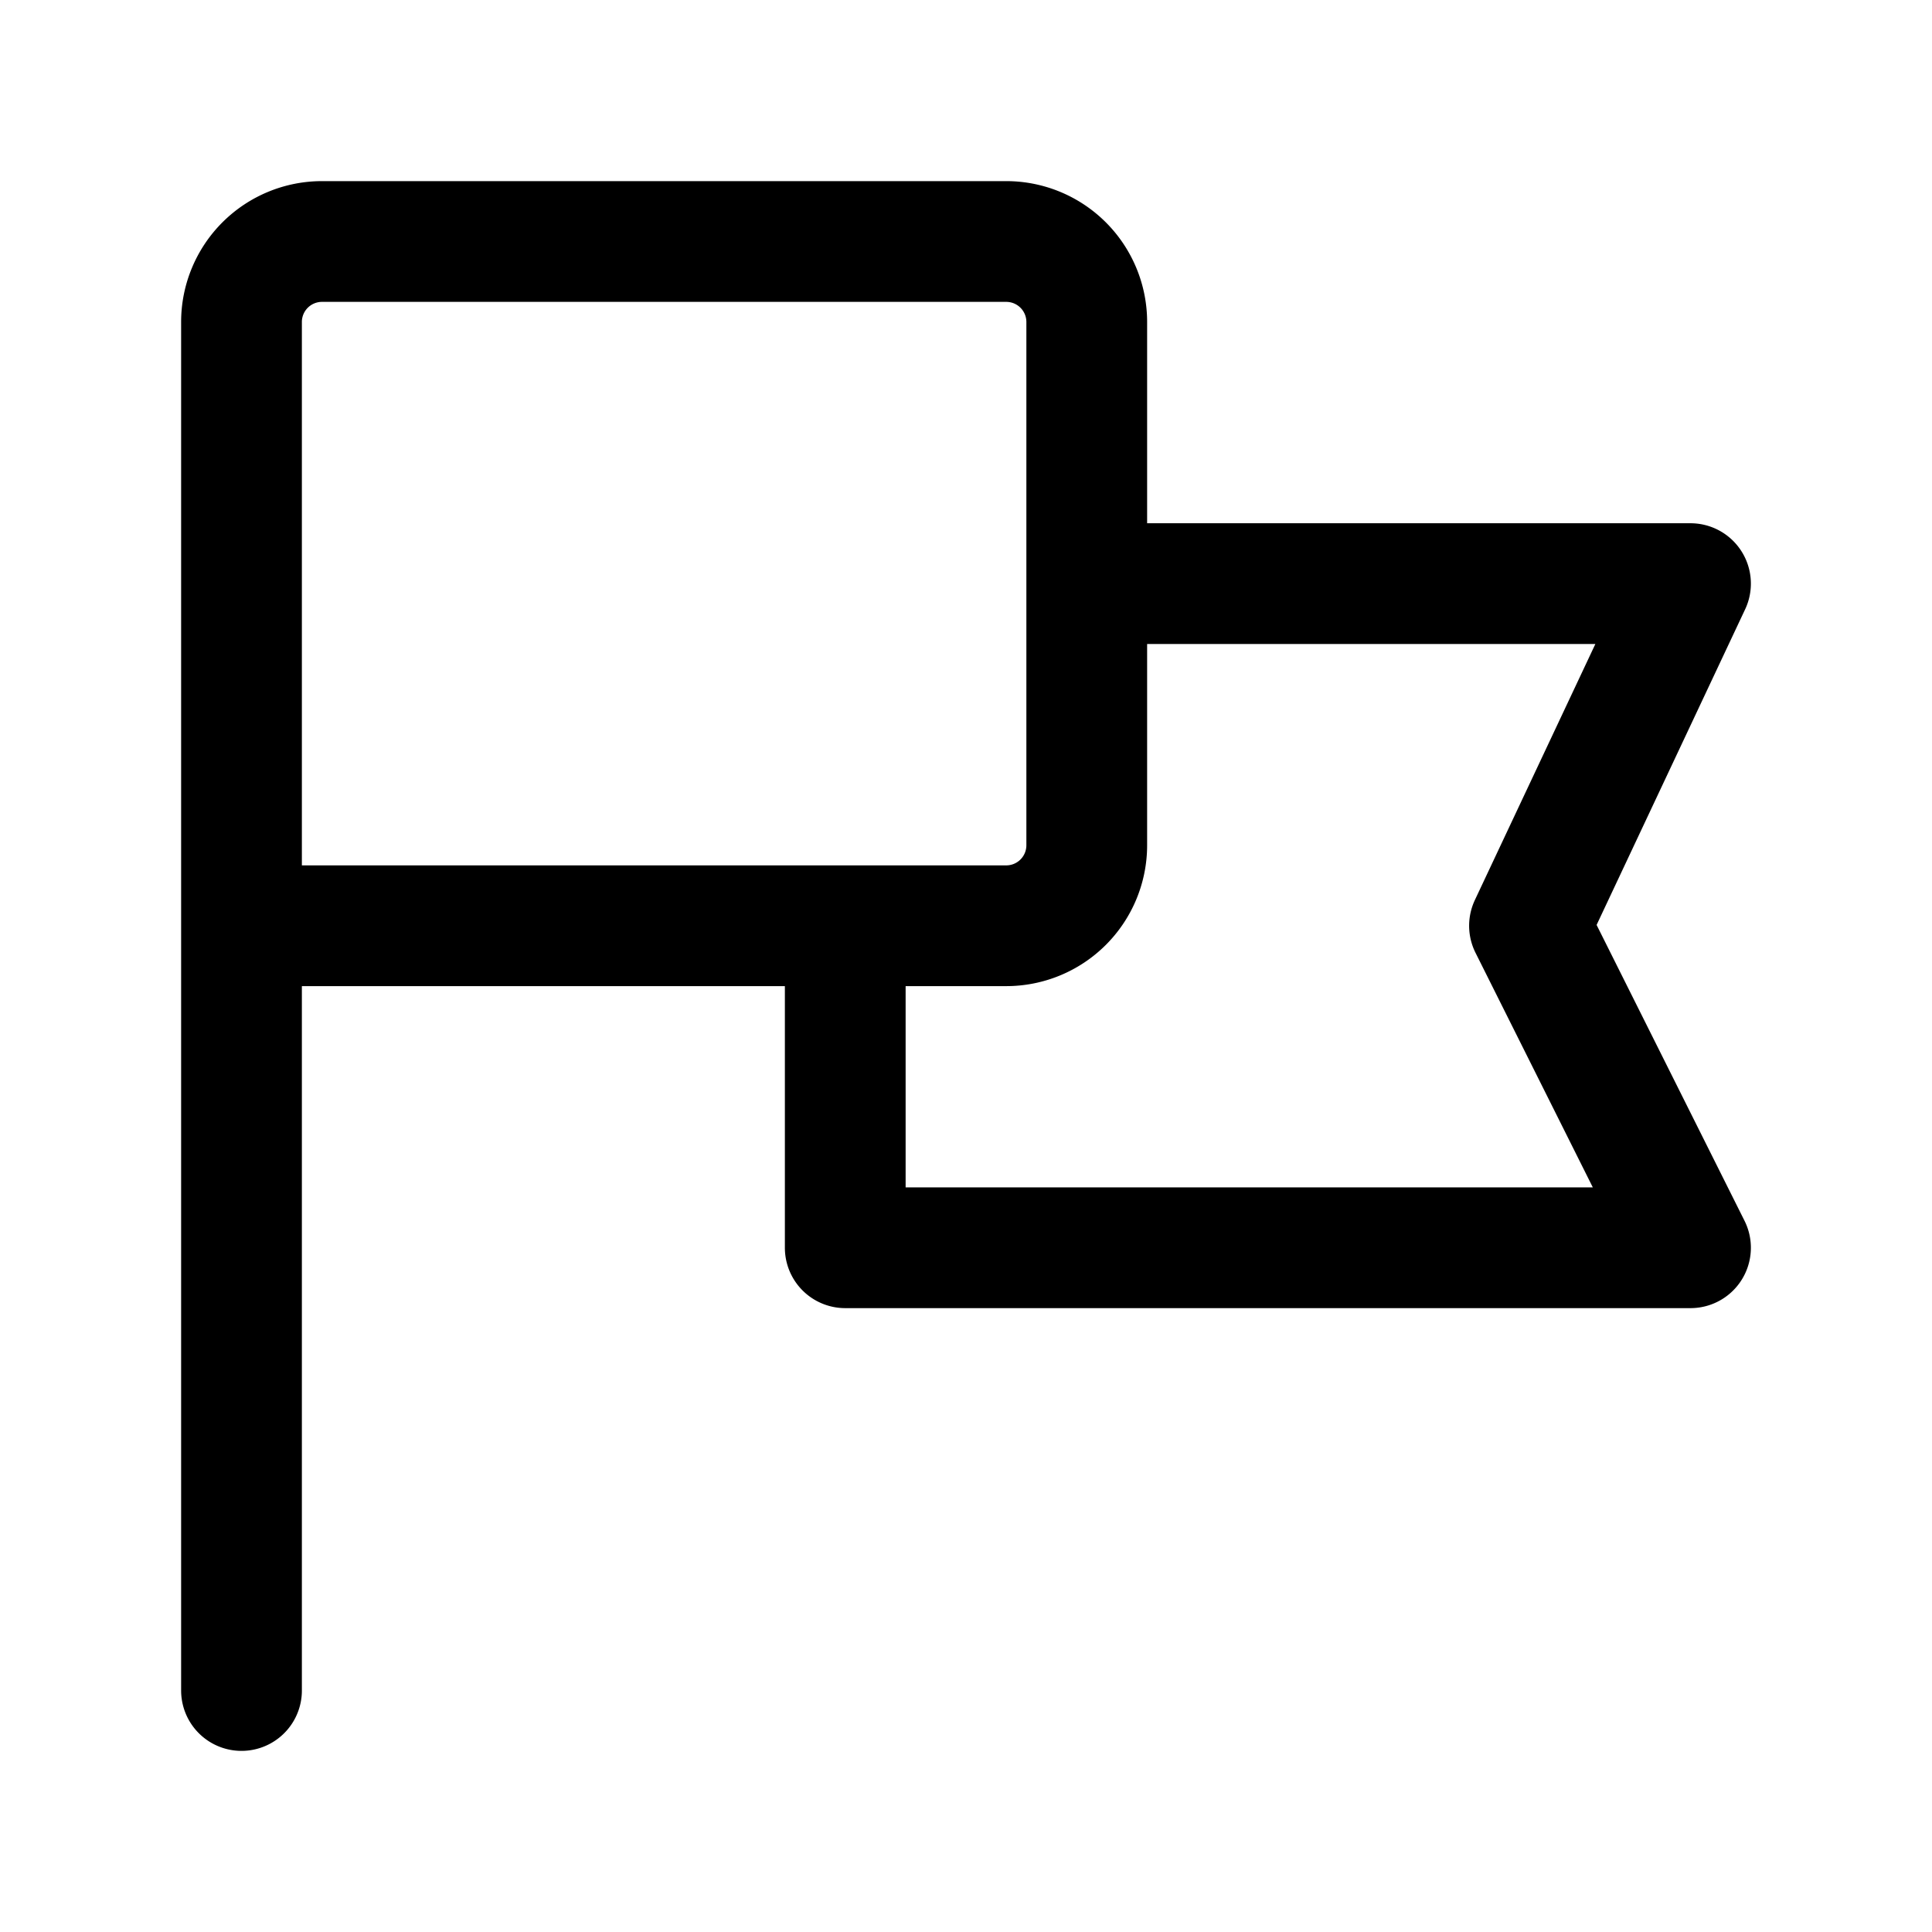 <svg xmlns="http://www.w3.org/2000/svg" fill="none" viewBox="0 0 24 24" stroke-width="1.5" stroke="currentColor" aria-hidden="true" data-slot="icon">
  <path stroke-linecap="round" stroke-linejoin="round" d="M3 11.5V4a1 1 0 0 1 1-1h8.5a1 1 0 0 1 1 1v3.25M3 11.5V21m0-9.5h7.5m3-4.25v3.25a1 1 0 0 1-1 1h-2m3-4.25H21l-2 4.25 2 4H10.5v-4"/>
</svg>
